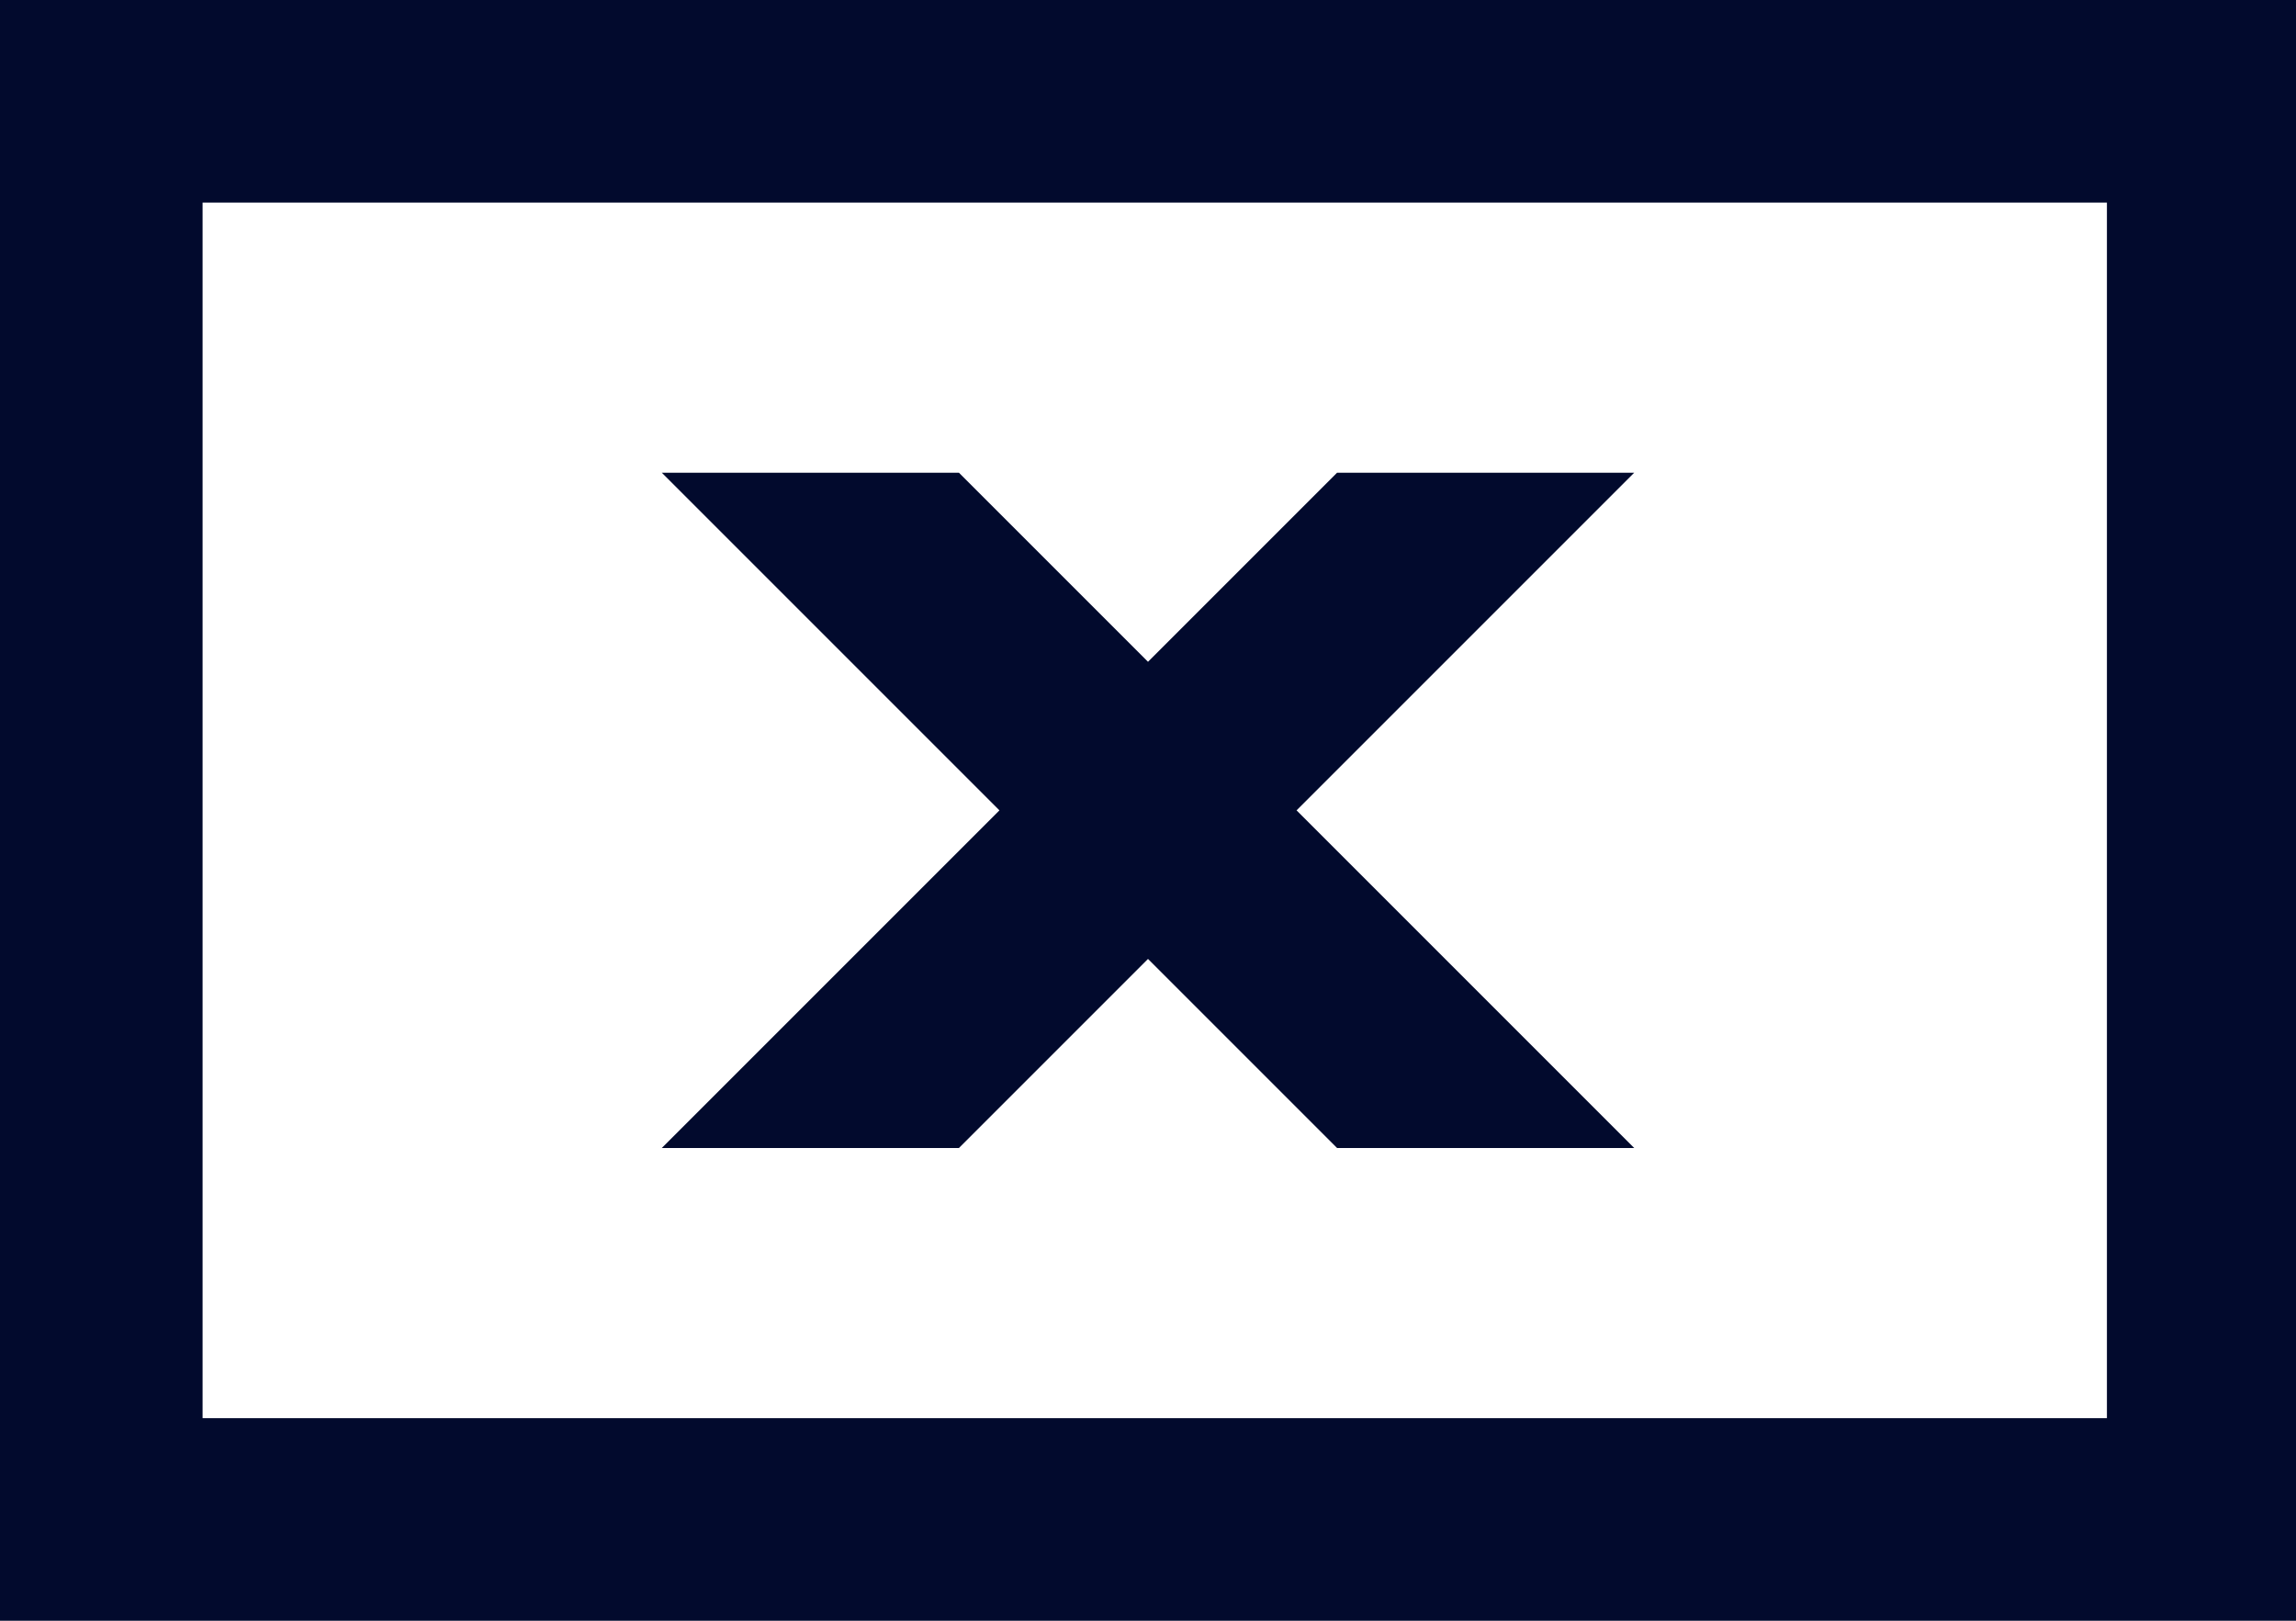 <?xml version="1.0" encoding="utf-8"?>
<!-- Generator: Adobe Illustrator 27.5.0, SVG Export Plug-In . SVG Version: 6.00 Build 0)  -->
<svg version="1.1" id="Layer_1" xmlns="http://www.w3.org/2000/svg" xmlns:xlink="http://www.w3.org/1999/xlink" x="0px" y="0px"
	 viewBox="0 0 17 12" style="enable-background:new 0 0 17 12;" xml:space="preserve">
<style type="text/css">
	.st0{fill:#020A2D;}
</style>
<g>
	<g>
		<path class="st0" d="M17,0H0v12H17V0z M15.5,10.5H1.5v-9h14.1V10.5z"/>
		<g>
			<polygon class="st0" points="9.6,6 12.1,3.5 9.9,3.5 8.5,4.9 7.1,3.5 4.9,3.5 7.4,6 4.9,8.5 7.1,8.5 8.5,7.1 9.9,8.5 12.1,8.5 
							"/>
		</g>
	</g>
</g>
</svg>
